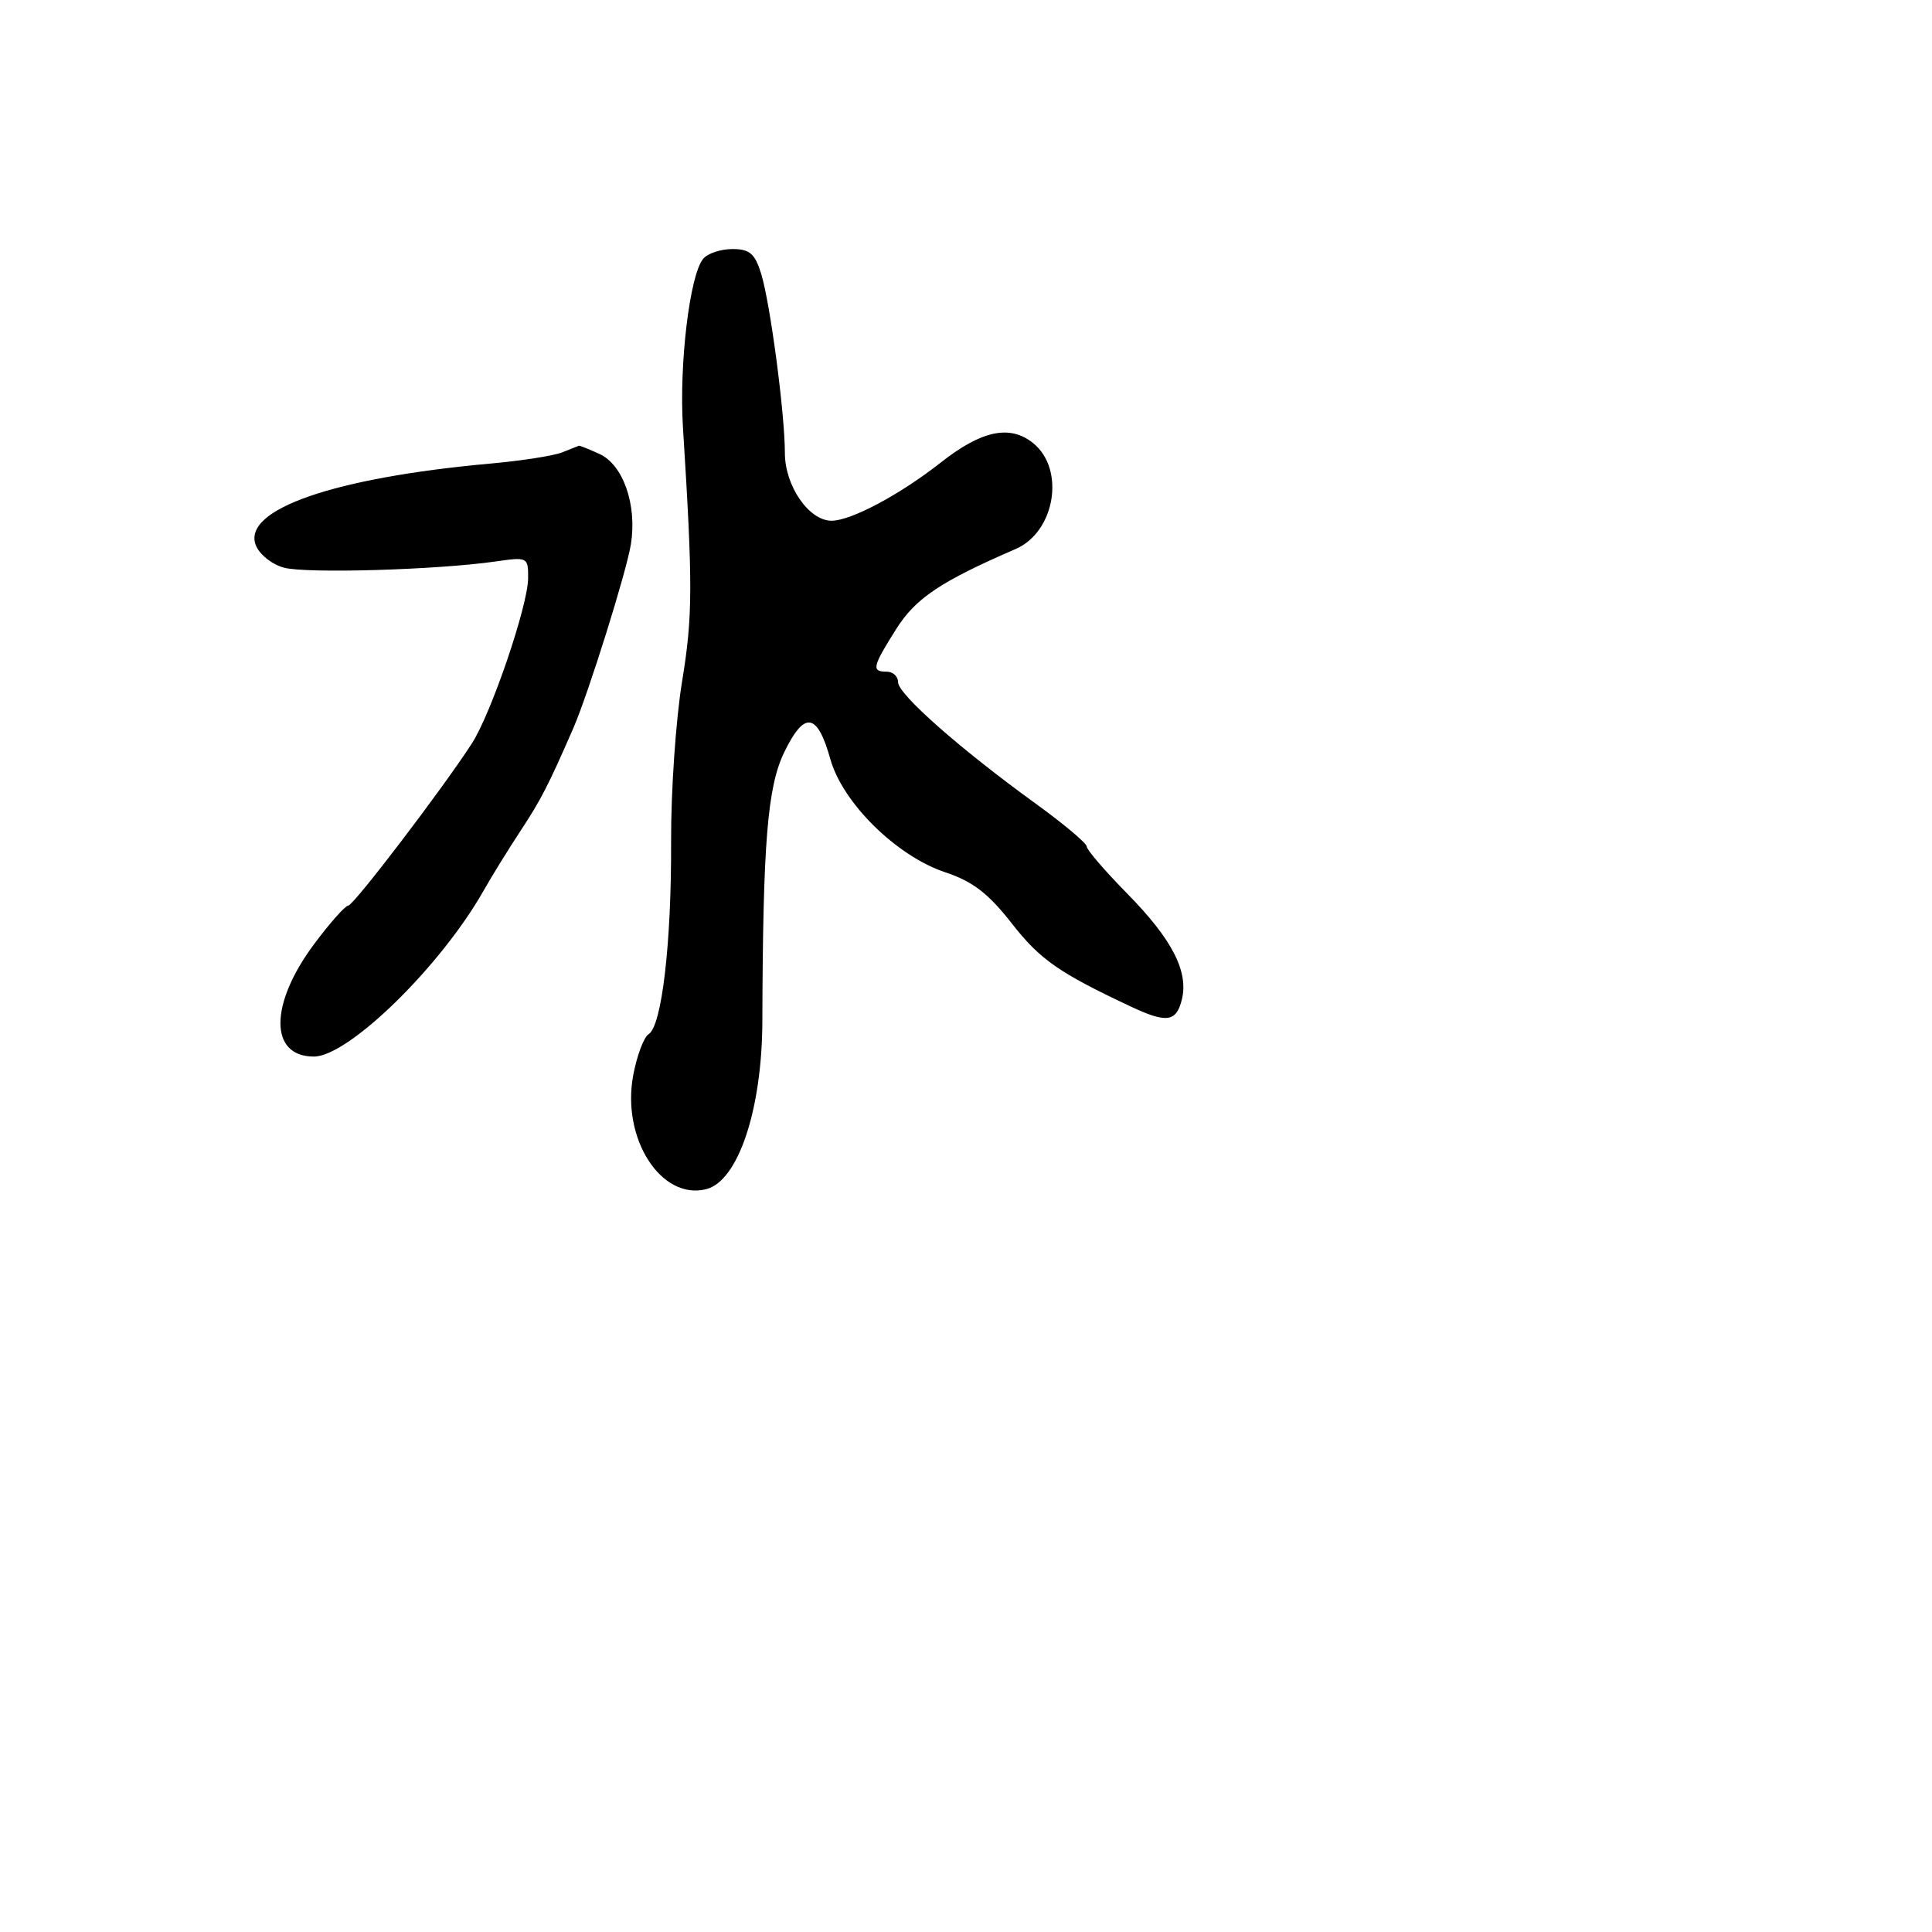 <svg xmlns="http://www.w3.org/2000/svg" width="256" height="256" viewBox="0 0 256 256" version="1.1">
	<path d="M 93.175 34.289 C 91.391 36.439, 89.970 48.285, 90.495 56.630 C 91.814 77.587, 91.800 81.629, 90.375 90.322 C 89.548 95.370, 88.895 104.900, 88.924 111.500 C 88.983 124.926, 87.698 135.951, 85.948 137.032 C 85.310 137.426, 84.390 139.885, 83.902 142.497 C 82.337 150.873, 87.597 159.071, 93.575 157.571 C 97.807 156.508, 100.981 147.016, 101.016 135.316 C 101.087 111.667, 101.687 104.278, 103.910 99.686 C 106.585 94.161, 108.295 94.409, 110.021 100.575 C 111.650 106.394, 118.799 113.437, 125.255 115.583 C 128.897 116.794, 130.964 118.385, 134.079 122.373 C 137.816 127.158, 140.331 128.911, 149.904 133.403 C 154.572 135.594, 155.857 135.416, 156.594 132.481 C 157.530 128.751, 155.322 124.460, 149.338 118.379 C 146.402 115.396, 144 112.602, 144 112.170 C 144 111.739, 140.963 109.186, 137.250 106.498 C 127.209 99.227, 119 91.986, 119 90.401 C 119 89.630, 118.325 89, 117.500 89 C 115.444 89, 115.584 88.370, 118.750 83.351 C 121.328 79.264, 124.626 77.055, 134.581 72.744 C 139.810 70.480, 141.183 62.187, 136.903 58.721 C 133.838 56.238, 130.077 57.023, 124.682 61.270 C 119.264 65.535, 112.767 69, 110.186 69 C 107.185 69, 104 64.379, 104 60.024 C 104 54.821, 102.055 40.137, 100.851 36.250 C 100.030 33.597, 99.331 33, 97.045 33 C 95.505 33, 93.764 33.580, 93.175 34.289 M 74.500 59.938 C 73.400 60.384, 69.125 61.053, 65 61.424 C 44.280 63.290, 32.137 67.494, 33.878 72.198 C 34.330 73.421, 35.991 74.767, 37.598 75.213 C 40.535 76.027, 57.943 75.516, 65.750 74.387 C 69.907 73.786, 70 73.836, 69.979 76.636 C 69.952 80.261, 65.089 94.538, 62.532 98.500 C 58.675 104.477, 46.842 120, 46.143 120 C 45.749 120, 43.722 122.283, 41.639 125.074 C 35.687 133.046, 35.662 140, 41.585 140 C 46.177 140, 58.404 128.046, 64.088 118 C 65.177 116.075, 67.401 112.475, 69.031 110 C 71.673 105.988, 72.677 104.031, 75.962 96.500 C 77.942 91.960, 83.014 75.766, 83.596 72.124 C 84.431 66.902, 82.579 61.585, 79.424 60.147 C 78.039 59.516, 76.815 59.029, 76.703 59.063 C 76.591 59.098, 75.600 59.492, 74.500 59.938" stroke="none" fill="black" fill-rule="evenodd"/>
</svg>